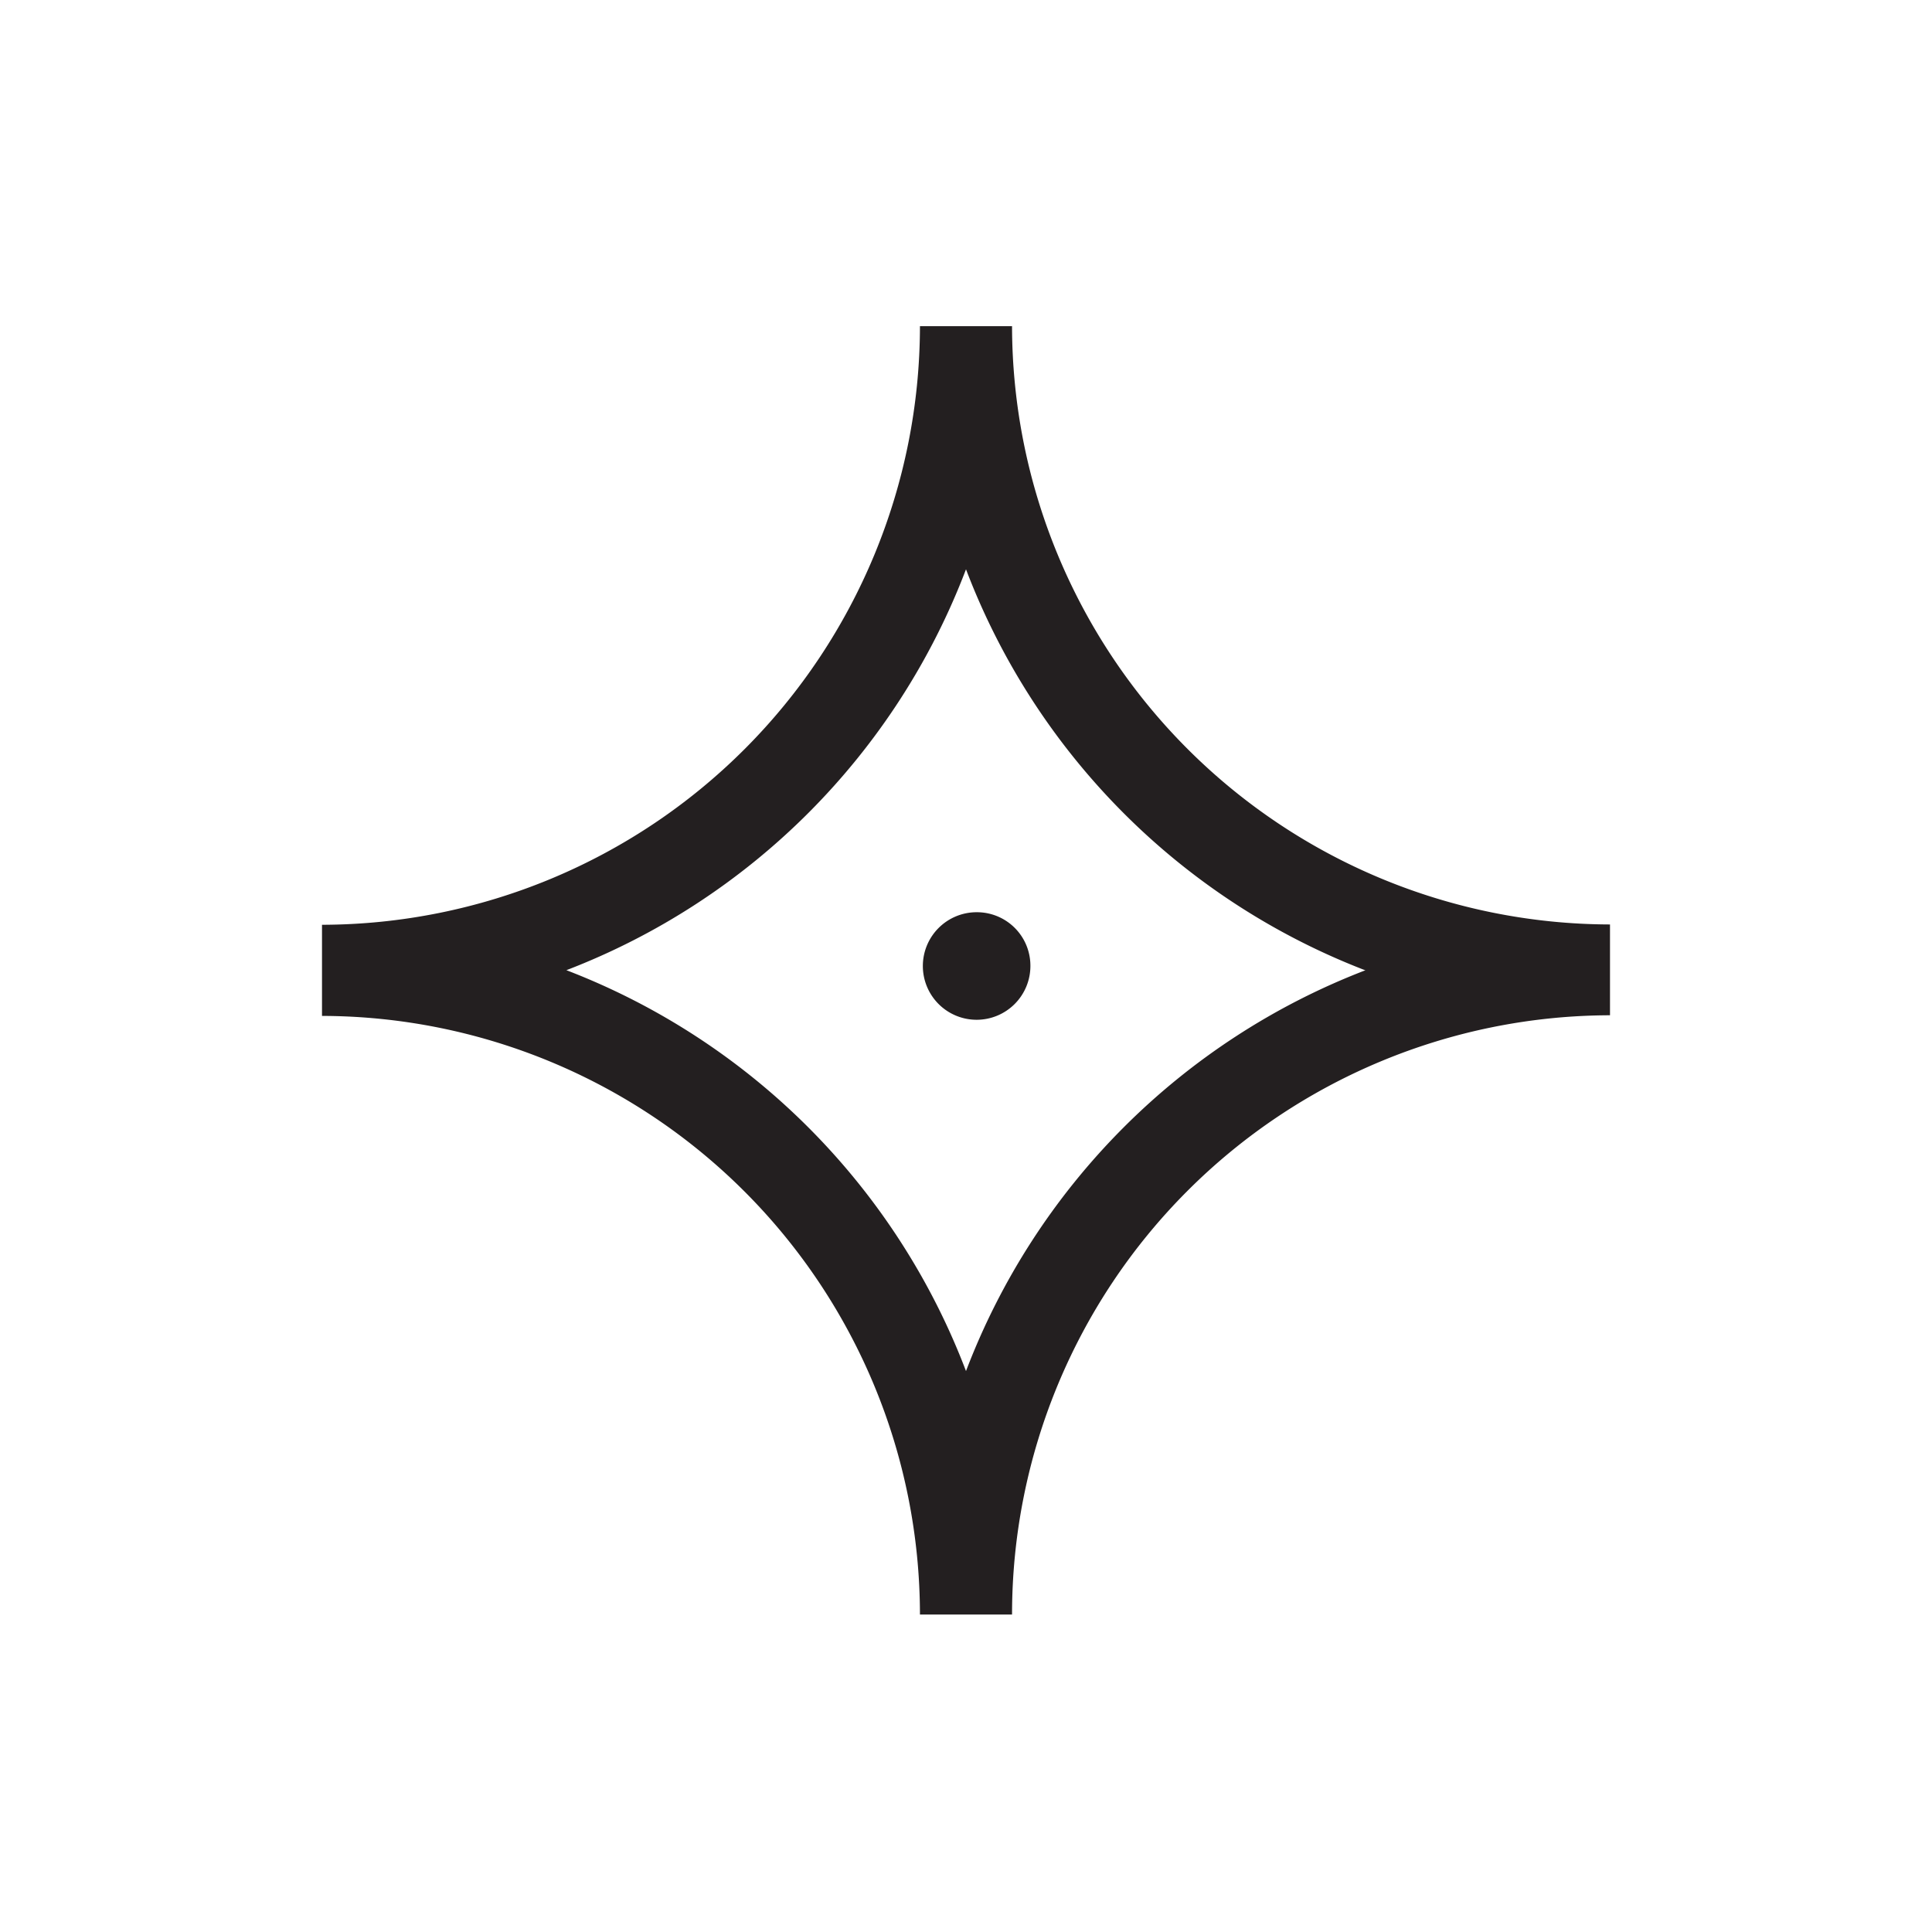 <svg xmlns="http://www.w3.org/2000/svg" viewBox="0 0 60 60"><defs><style>.cls-1{fill:#231f20;}.cls-2{fill:none;}</style></defs><title>מוביל.ה</title><g id="Layer_2" data-name="Layer 2"><g id="for_SVG" data-name="for SVG"><path class="cls-1" d="M32,30a1.67,1.67,0,1,1-1.66-1.67A1.66,1.66,0,0,1,32,30Zm18-1.29h0v2.82h0A18.61,18.61,0,0,0,31.43,50.14H28.57A18.61,18.61,0,0,0,10,31.55h0V28.72h0A18.61,18.61,0,0,0,28.57,10.13h2.86A18.61,18.61,0,0,0,50,28.71Zm-7.61,1.42A21.54,21.54,0,0,1,30,17.68,21.54,21.54,0,0,1,17.59,30.13,21.54,21.54,0,0,1,30,42.58,21.54,21.54,0,0,1,42.41,30.13Z"/><rect class="cls-2" width="60" height="60"/></g></g></svg>